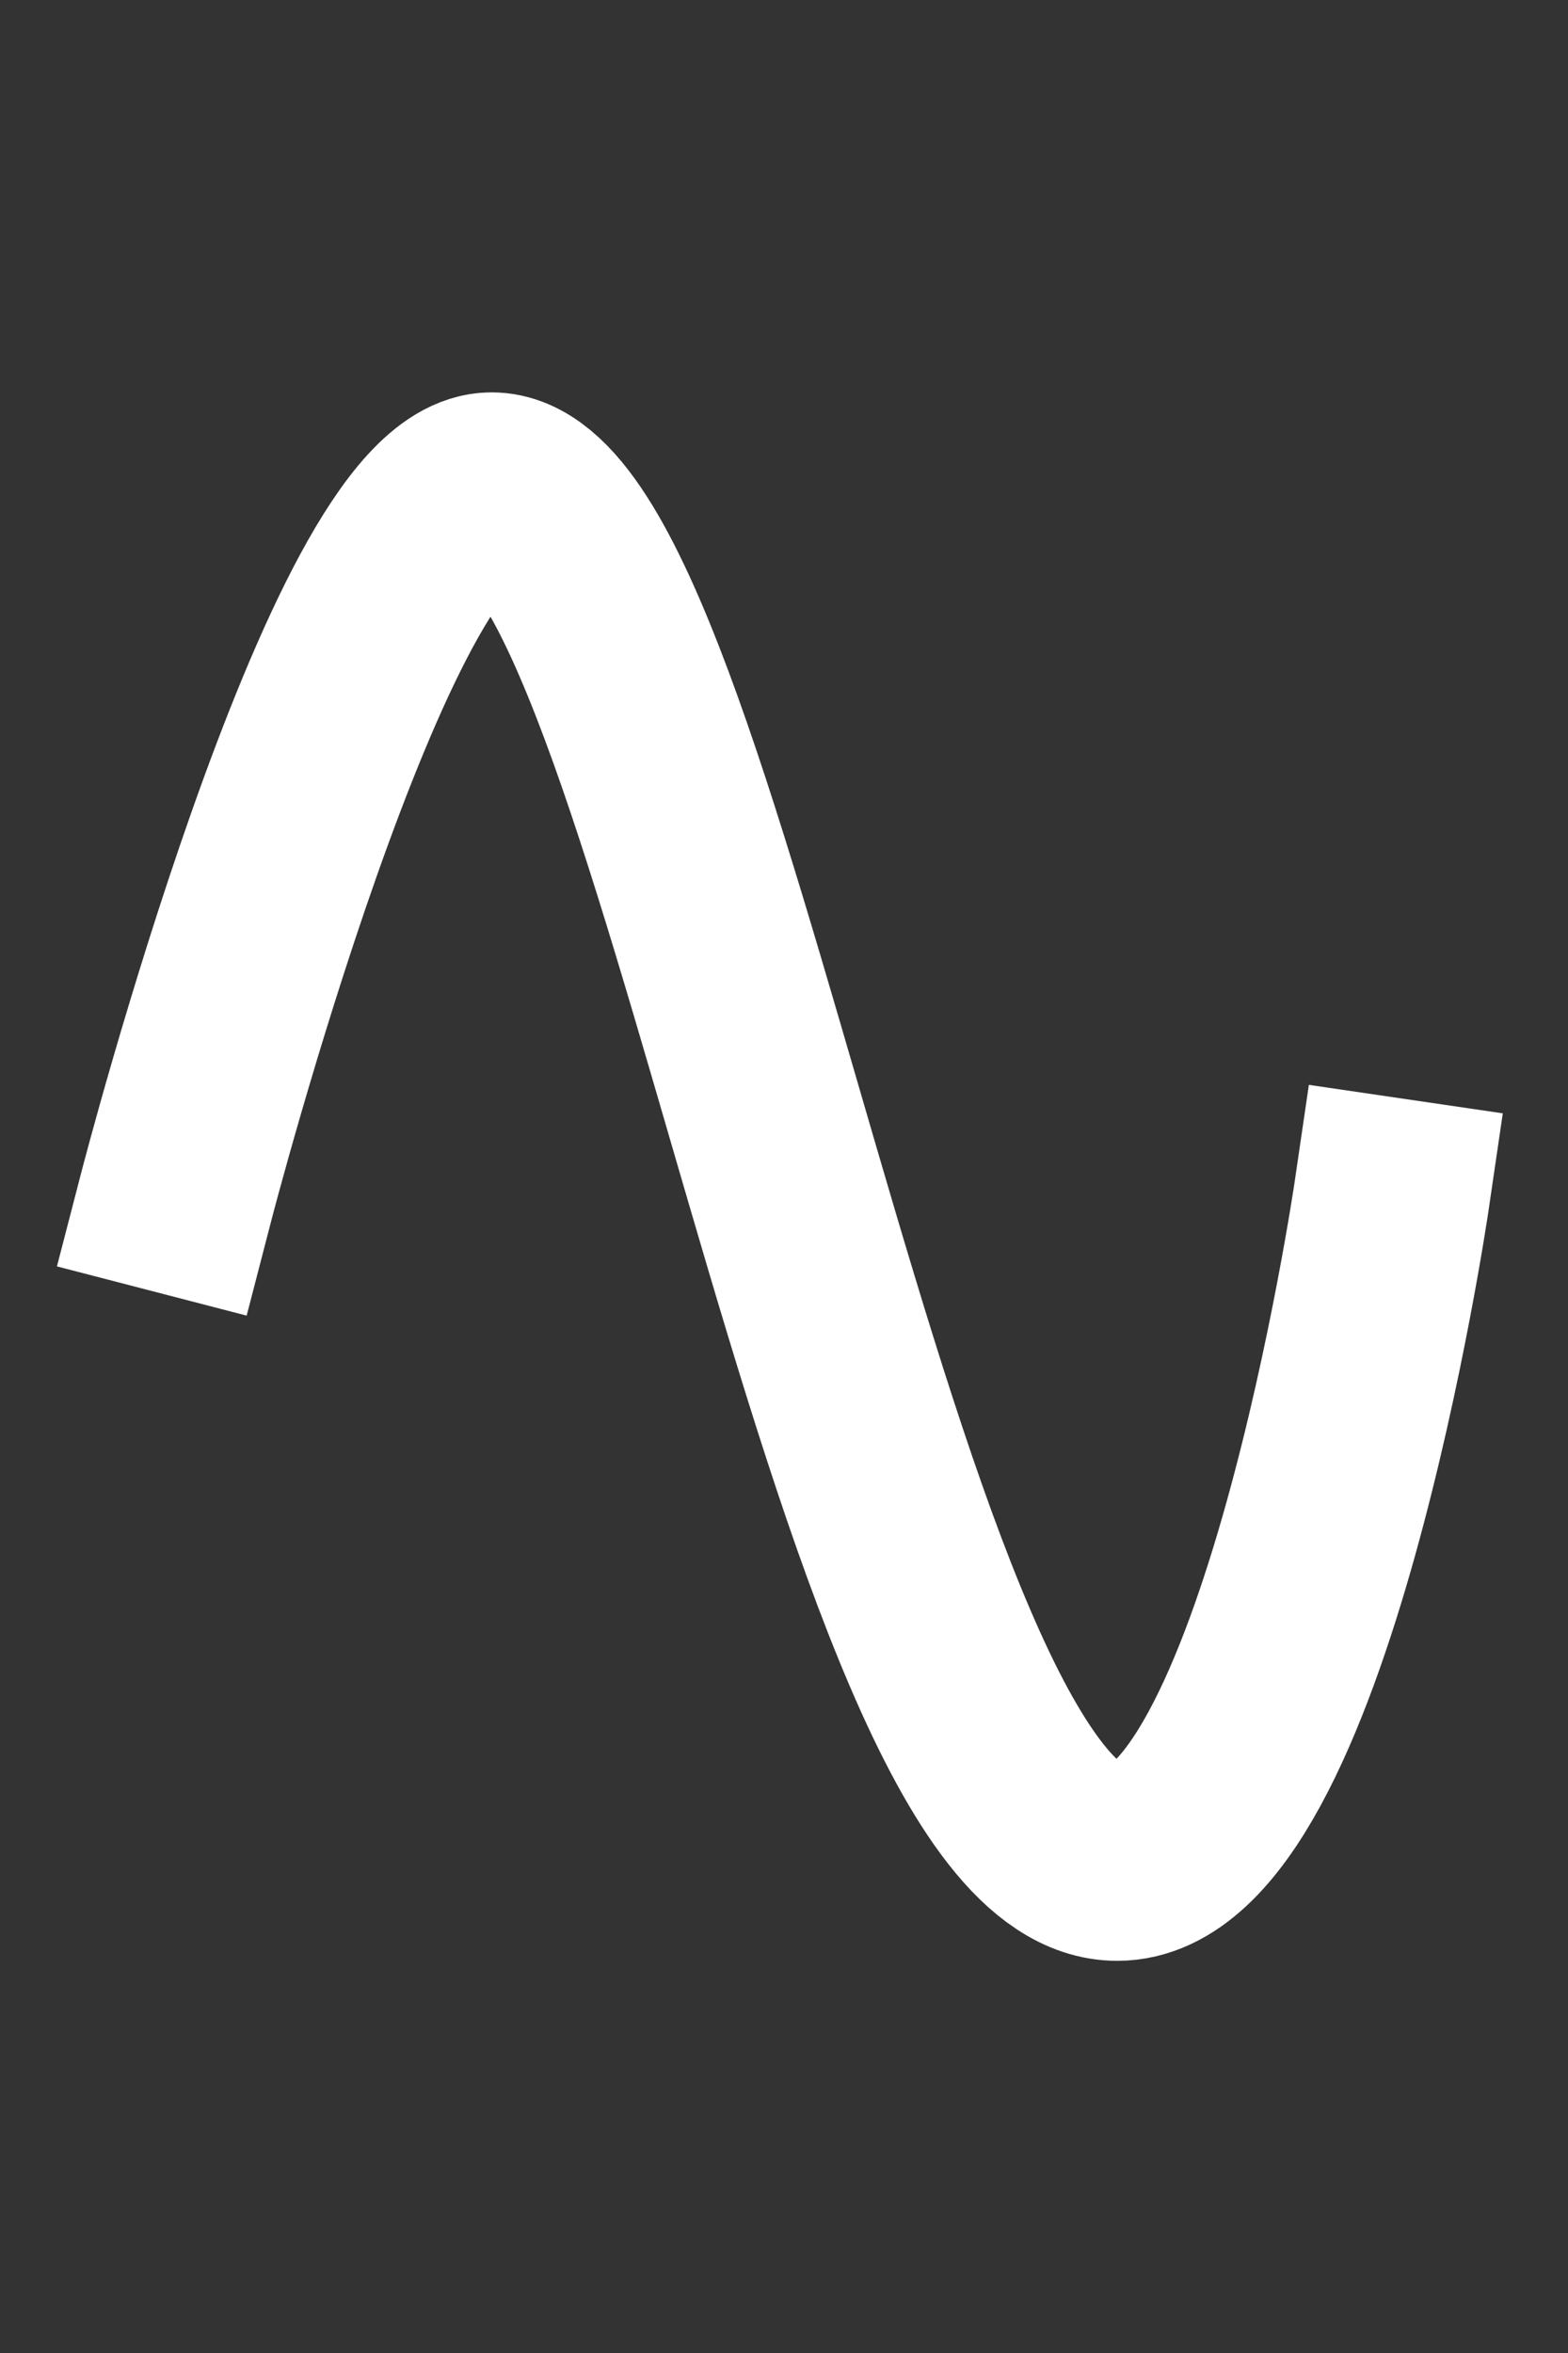 <?xml version="1.0" encoding="utf-8"?>
<!-- Generator: Adobe Illustrator 16.0.0, SVG Export Plug-In . SVG Version: 6.00 Build 0)  -->
<!DOCTYPE svg PUBLIC "-//W3C//DTD SVG 1.1//EN" "http://www.w3.org/Graphics/SVG/1.1/DTD/svg11.dtd">
<svg version="1.1" id="Layer_1" xmlns="http://www.w3.org/2000/svg" xmlns:xlink="http://www.w3.org/1999/xlink" x="0px" y="0px"
	 width="40px" height="60px" viewBox="0 0 40 60" enable-background="new 0 0 40 60" xml:space="preserve">
<rect x="0" y="0" width="40" height="60" fill="#333333" stroke="none"/>
<path fill="none" stroke="#FFFFFF" stroke-width="5" stroke-linecap="square" d="M4.5,30.5c0,0,4.667-17.995,8.04-17.995
	c5.001,0,9.501,34.995,15.96,34.995c4.505,0,7-17,7-17"/>
<path fill="none" stroke="#FFFFFF" stroke-width="5" stroke-linecap="square" d="M8.5,47.5"/>
</svg>
